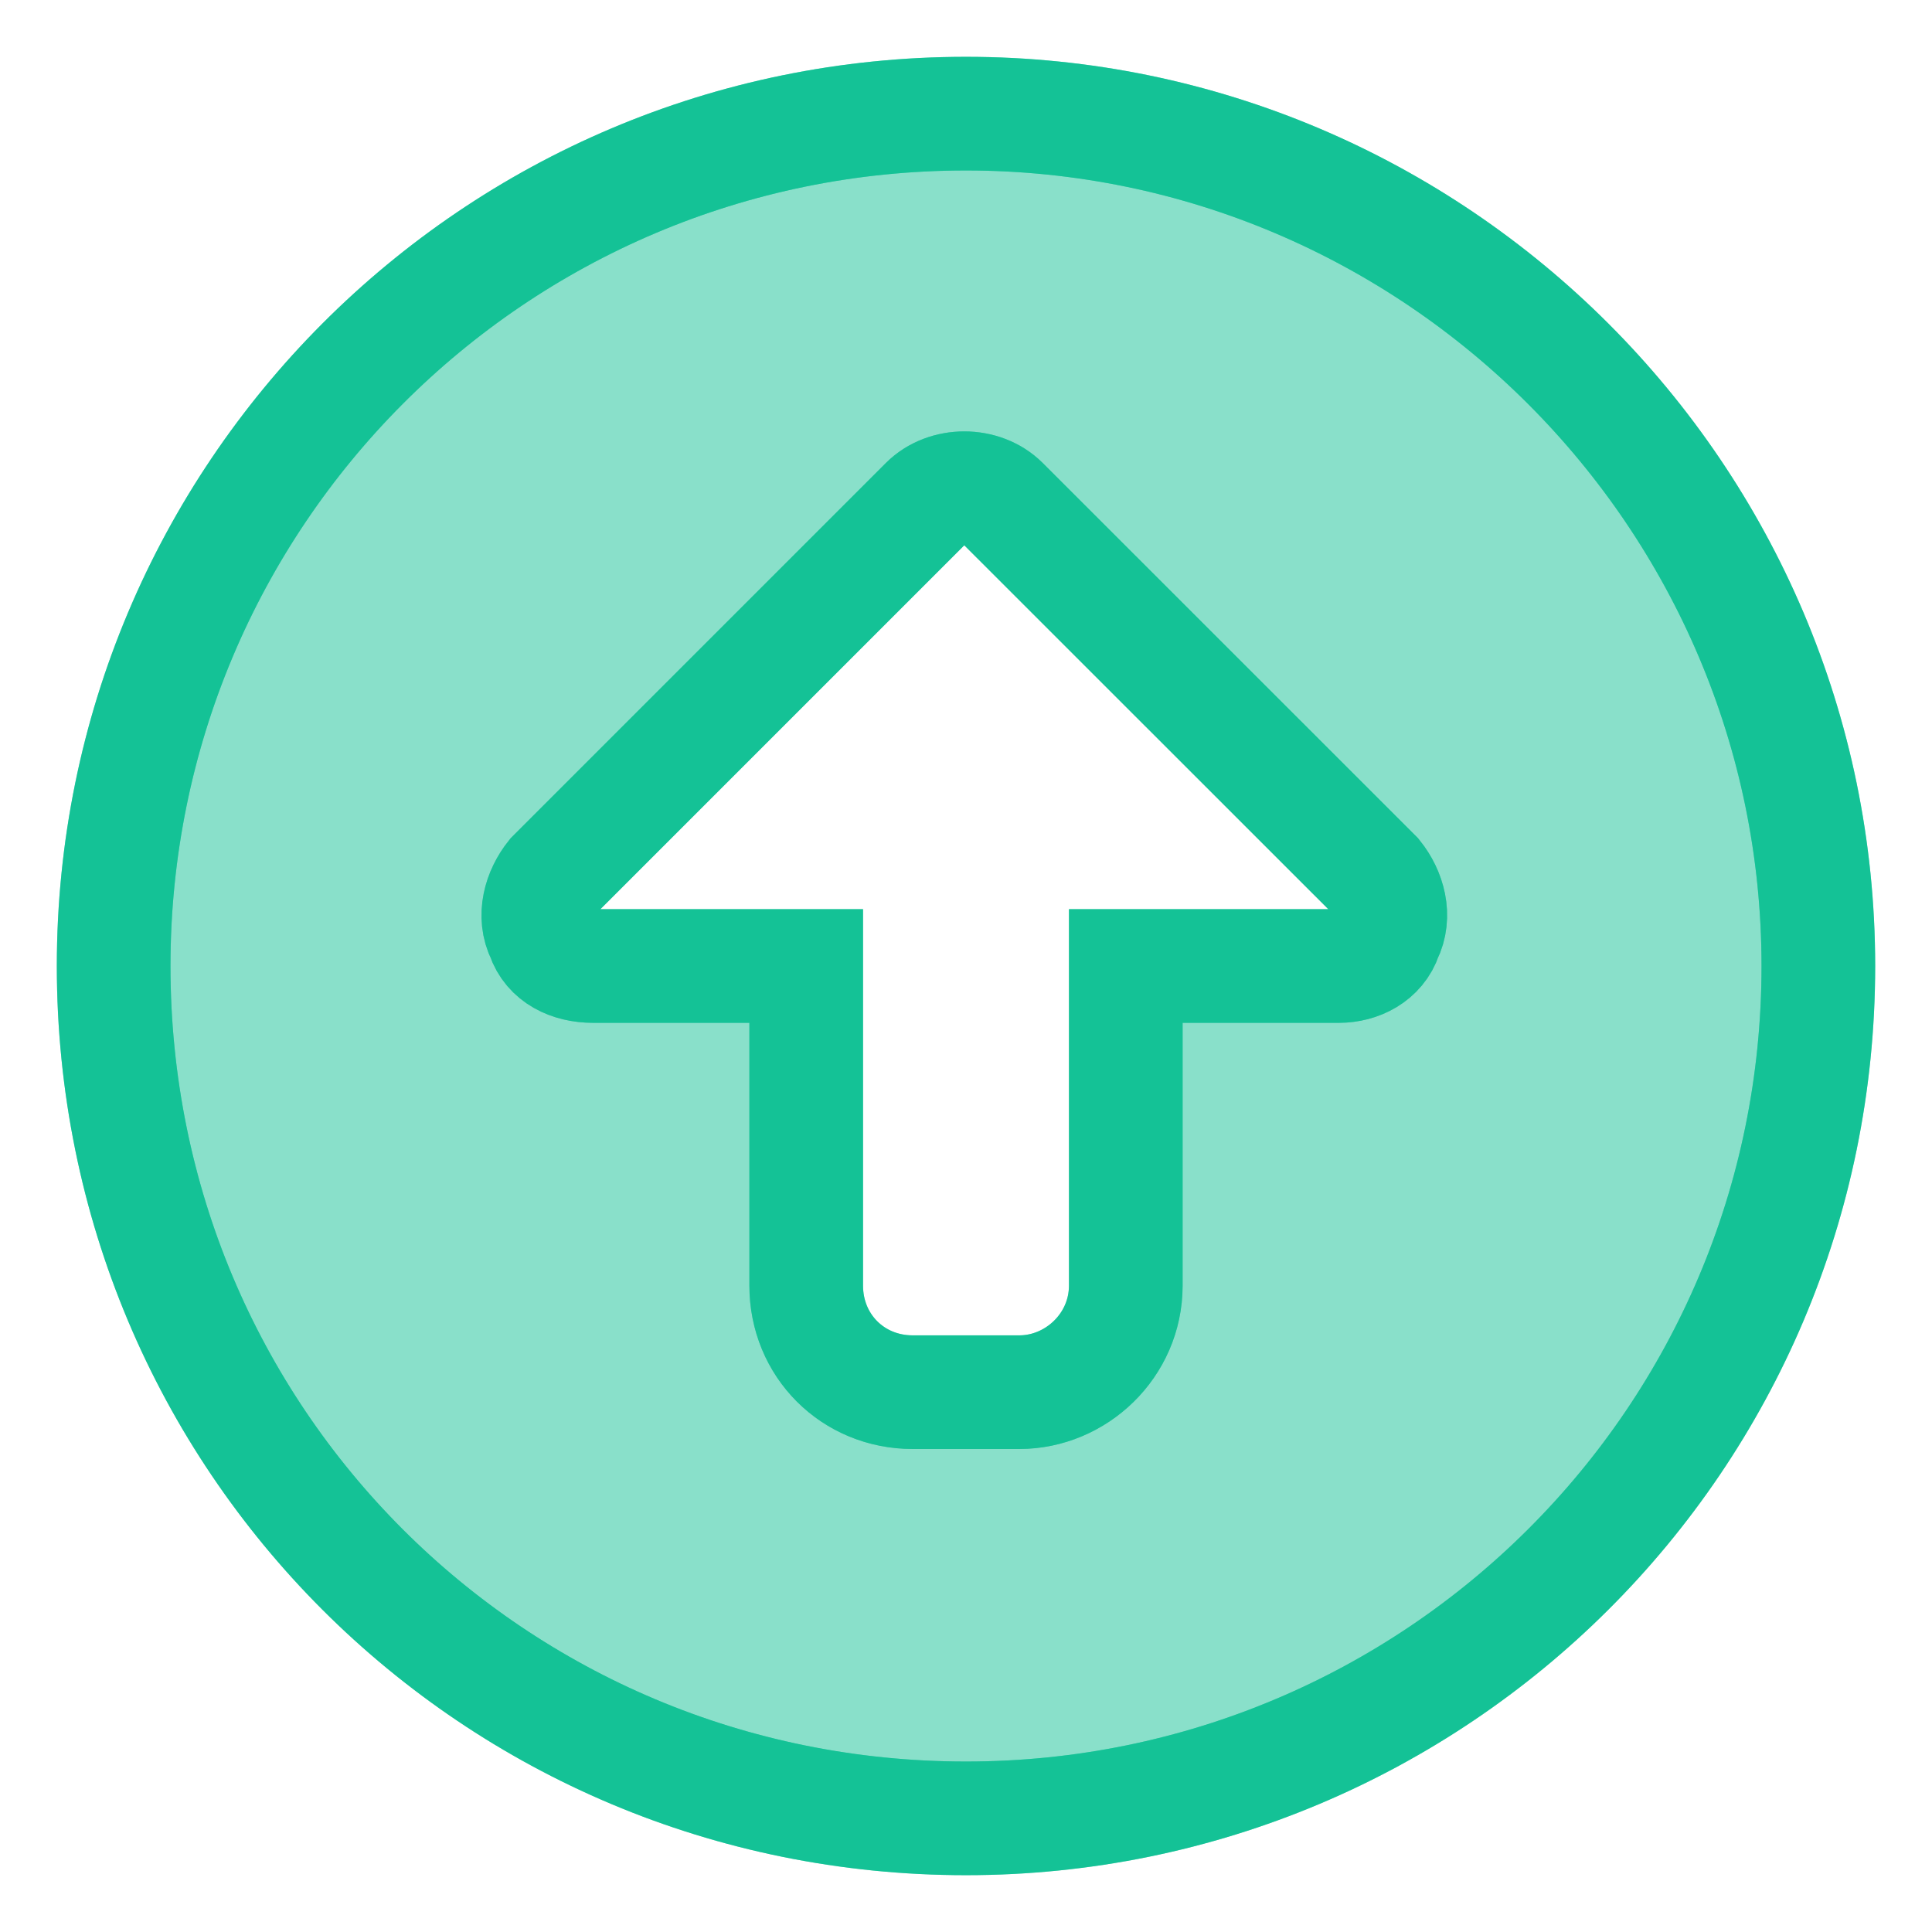 <svg width="17" height="17" viewBox="0 0 17 17" fill="none" xmlns="http://www.w3.org/2000/svg">
<path opacity="0.5" d="M8.5 1C12.631 1 16 4.369 16 8.5C16 12.66 12.631 16 8.5 16C4.34 16 1 12.66 1 8.5C1 4.369 4.34 1 8.5 1ZM12.191 8.236C12.279 8.061 12.221 7.855 12.104 7.709L8.822 4.428C8.646 4.252 8.324 4.252 8.148 4.428L4.867 7.709C4.75 7.855 4.691 8.061 4.779 8.236C4.838 8.412 5.014 8.5 5.219 8.5H7.094V11.312C7.094 11.84 7.504 12.25 8.031 12.25H8.969C9.467 12.25 9.906 11.84 9.906 11.312V8.5H11.781C11.957 8.5 12.133 8.412 12.191 8.236Z" fill="#14C296" stroke="#14C296"/>
<path d="M8.5 1C12.631 1 16 4.369 16 8.5C16 12.66 12.631 16 8.5 16C4.34 16 1 12.66 1 8.5C1 4.369 4.34 1 8.5 1ZM12.191 8.236C12.279 8.061 12.221 7.855 12.104 7.709L8.822 4.428C8.646 4.252 8.324 4.252 8.148 4.428L4.867 7.709C4.75 7.855 4.691 8.061 4.779 8.236C4.838 8.412 5.014 8.5 5.219 8.5H7.094V11.312C7.094 11.84 7.504 12.25 8.031 12.25H8.969C9.467 12.25 9.906 11.84 9.906 11.312V8.5H11.781C11.957 8.5 12.133 8.412 12.191 8.236Z" stroke="#14C296"/>
</svg>
